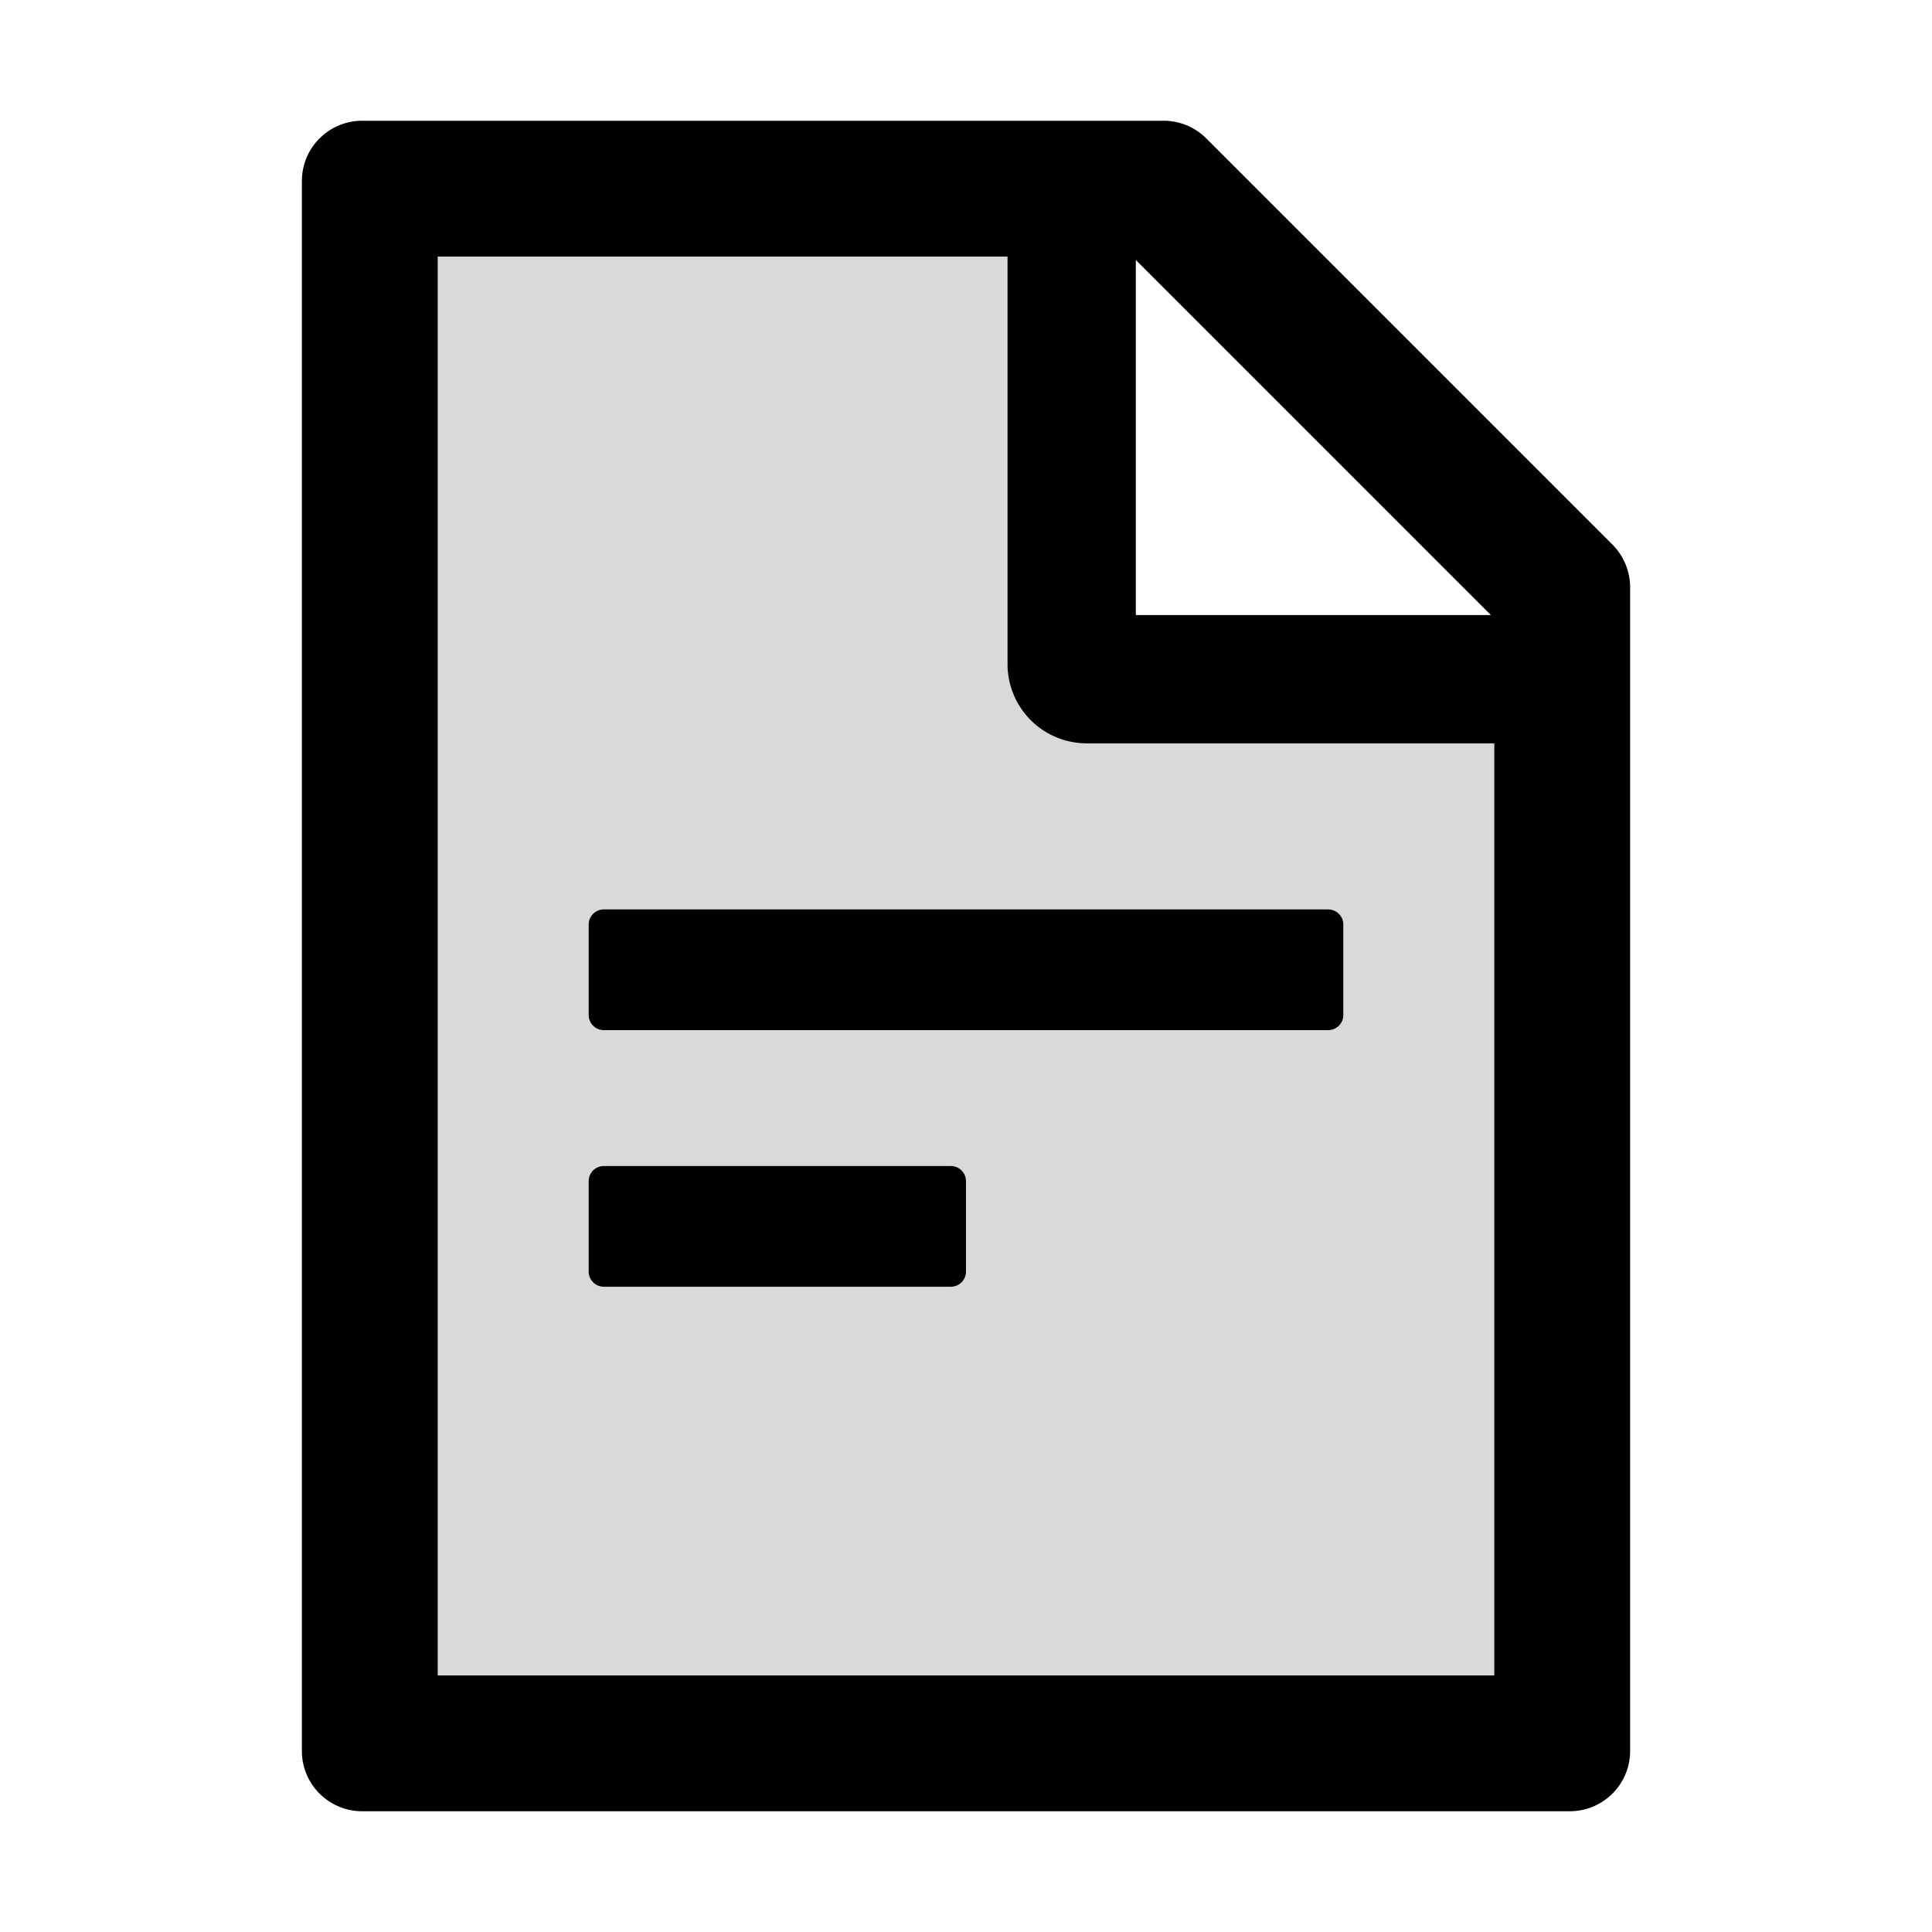 <svg xmlns="http://www.w3.org/2000/svg" viewBox="0 0 1024 1024"><path fill="#D9D9D9" d="M534 352V136H232v752h560V394H576a42 42 0 0 1-42-42zm-22 322c0 4.4-3.6 8-8 8H320c-4.4 0-8-3.6-8-8v-48c0-4.4 3.6-8 8-8h184c4.4 0 8 3.6 8 8v48zm200-184v48c0 4.4-3.6 8-8 8H320c-4.4 0-8-3.6-8-8v-48c0-4.4 3.6-8 8-8h384c4.4 0 8 3.6 8 8z"/><path d="M854.6 288.6L639.4 73.4c-6-6-14.1-9.4-22.6-9.4H192c-17.7 0-32 14.3-32 32v832c0 17.7 14.3 32 32 32h640c17.7 0 32-14.3 32-32V311.3c0-8.5-3.4-16.7-9.4-22.7zM602 137.8L790.2 326H602V137.8zM792 888H232V136h302v216a42 42 0 0 0 42 42h216v494z"/><path d="M312 490v48c0 4.4 3.6 8 8 8h384c4.4 0 8-3.6 8-8v-48c0-4.4-3.6-8-8-8H320c-4.4 0-8 3.6-8 8zm192 128H320c-4.4 0-8 3.6-8 8v48c0 4.4 3.6 8 8 8h184c4.4 0 8-3.6 8-8v-48c0-4.4-3.6-8-8-8z"/></svg>